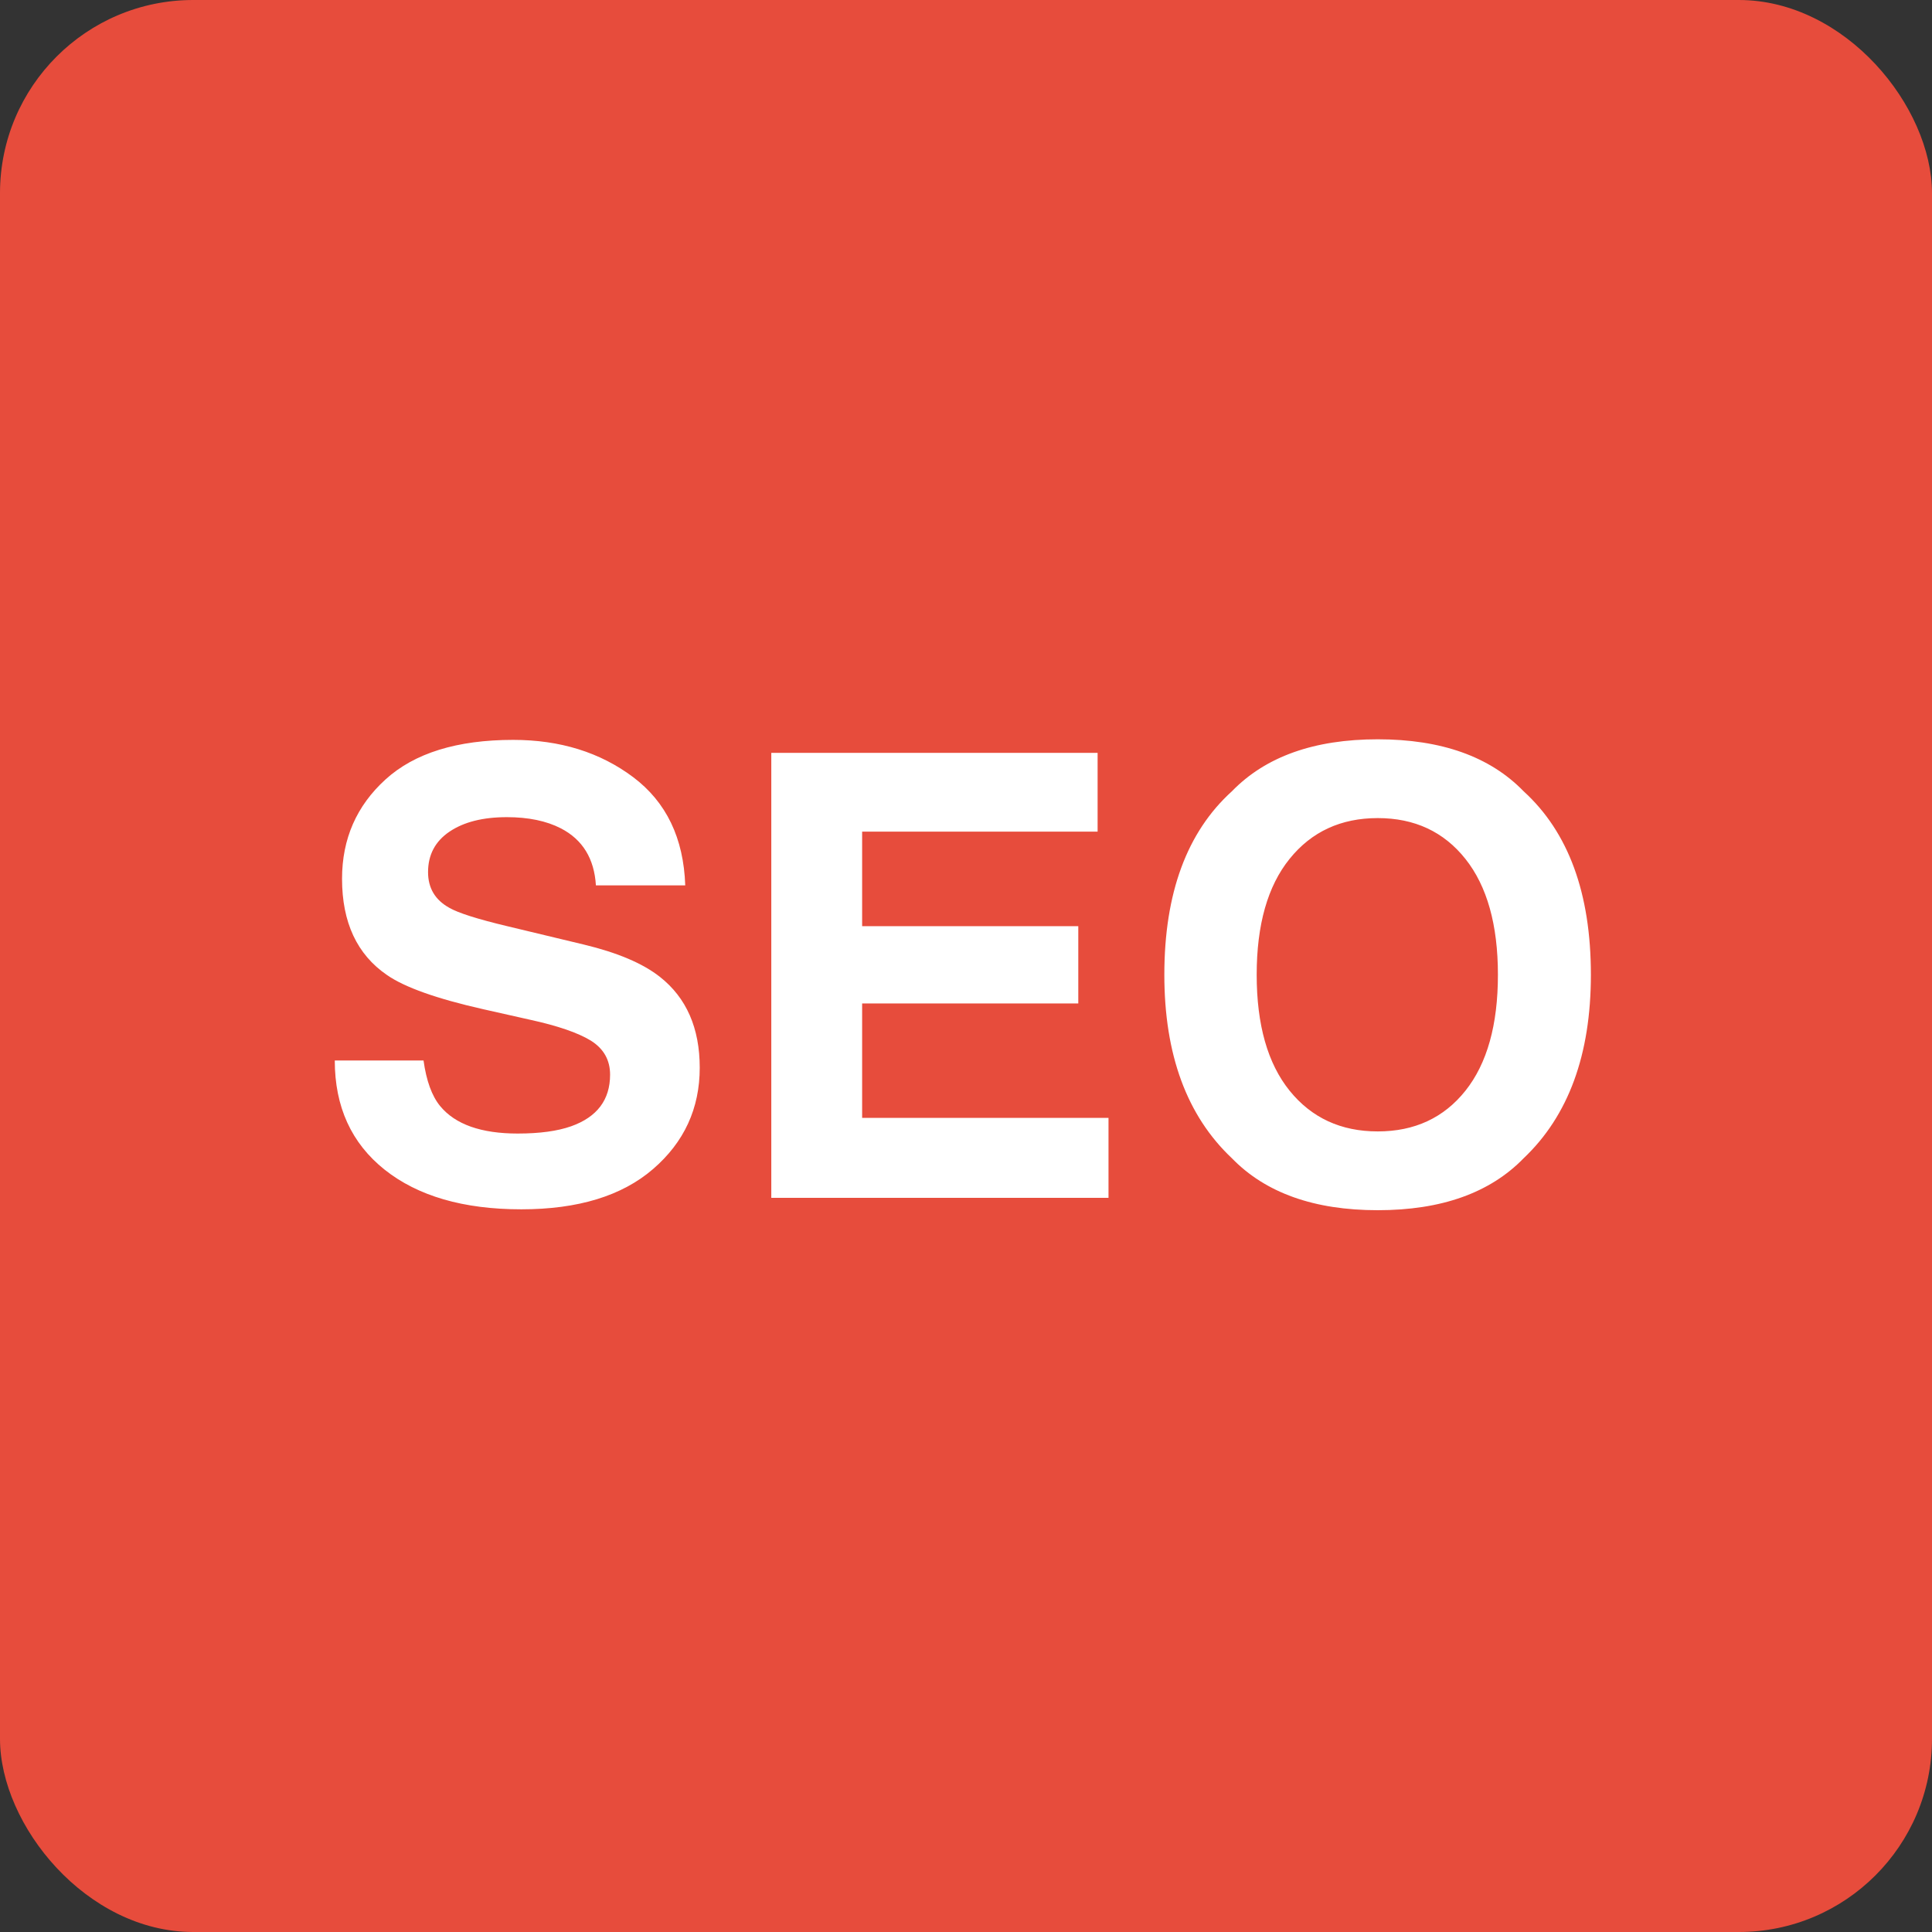 <?xml version="1.0" encoding="UTF-8"?>
<svg width="50px" height="50px" viewBox="0 0 50 50" version="1.1" xmlns="http://www.w3.org/2000/svg" xmlns:xlink="http://www.w3.org/1999/xlink">
    <rect x="0" y="0" width="50" height="50" fill="#333333" stroke="none"/>
    <!-- Generator: Sketch 43.1 (39012) - http://www.bohemiancoding.com/sketch -->
    <title>Artboard Copy 14</title>
    <desc>Created with Sketch.</desc>
    <defs></defs>
    <g id="Page-1" stroke="none" stroke-width="1" fill="none" fill-rule="evenodd">
        <g id="Artboard-Copy-14">
            <rect id="Rectangle-Copy-4" fill="#E74C3C" x="0" y="0" width="50" height="50" rx="5"></rect>
            <path d="M10.961,27.445 C11.034,27.971 11.177,28.365 11.391,28.625 C11.781,29.099 12.451,29.336 13.398,29.336 C13.966,29.336 14.427,29.273 14.781,29.148 C15.453,28.909 15.789,28.464 15.789,27.812 C15.789,27.432 15.622,27.138 15.289,26.93 C14.956,26.727 14.432,26.547 13.719,26.391 L12.5,26.117 C11.302,25.846 10.474,25.552 10.016,25.234 C9.24,24.703 8.852,23.872 8.852,22.742 C8.852,21.711 9.227,20.854 9.977,20.172 C10.727,19.49 11.828,19.148 13.281,19.148 C14.495,19.148 15.53,19.47 16.387,20.113 C17.243,20.757 17.693,21.69 17.734,22.914 L15.422,22.914 C15.38,22.221 15.078,21.729 14.516,21.438 C14.141,21.245 13.674,21.148 13.117,21.148 C12.497,21.148 12.003,21.273 11.633,21.523 C11.263,21.773 11.078,22.122 11.078,22.57 C11.078,22.982 11.26,23.289 11.625,23.492 C11.859,23.628 12.359,23.786 13.125,23.969 L15.109,24.445 C15.979,24.654 16.635,24.932 17.078,25.281 C17.766,25.823 18.109,26.607 18.109,27.633 C18.109,28.685 17.707,29.559 16.902,30.254 C16.098,30.949 14.961,31.297 13.492,31.297 C11.992,31.297 10.813,30.954 9.953,30.27 C9.094,29.585 8.664,28.643 8.664,27.445 L10.961,27.445 Z M28.406,21.523 L22.312,21.523 L22.312,23.969 L27.906,23.969 L27.906,25.969 L22.312,25.969 L22.312,28.93 L28.688,28.93 L28.688,31 L19.961,31 L19.961,19.484 L28.406,19.484 L28.406,21.523 Z M37.926,28.227 C38.486,27.523 38.766,26.523 38.766,25.227 C38.766,23.935 38.486,22.936 37.926,22.23 C37.366,21.525 36.609,21.172 35.656,21.172 C34.703,21.172 33.943,21.523 33.375,22.227 C32.807,22.93 32.523,23.93 32.523,25.227 C32.523,26.523 32.807,27.523 33.375,28.227 C33.943,28.93 34.703,29.281 35.656,29.281 C36.609,29.281 37.366,28.93 37.926,28.227 Z M39.43,29.977 C38.56,30.872 37.302,31.32 35.656,31.32 C34.01,31.32 32.753,30.872 31.883,29.977 C30.716,28.878 30.133,27.294 30.133,25.227 C30.133,23.117 30.716,21.534 31.883,20.477 C32.753,19.581 34.01,19.133 35.656,19.133 C37.302,19.133 38.56,19.581 39.43,20.477 C40.591,21.534 41.172,23.117 41.172,25.227 C41.172,27.294 40.591,28.878 39.43,29.977 Z" id="SEO" fill="#FFFFFF"></path>
        </g>
    </g>
</svg>